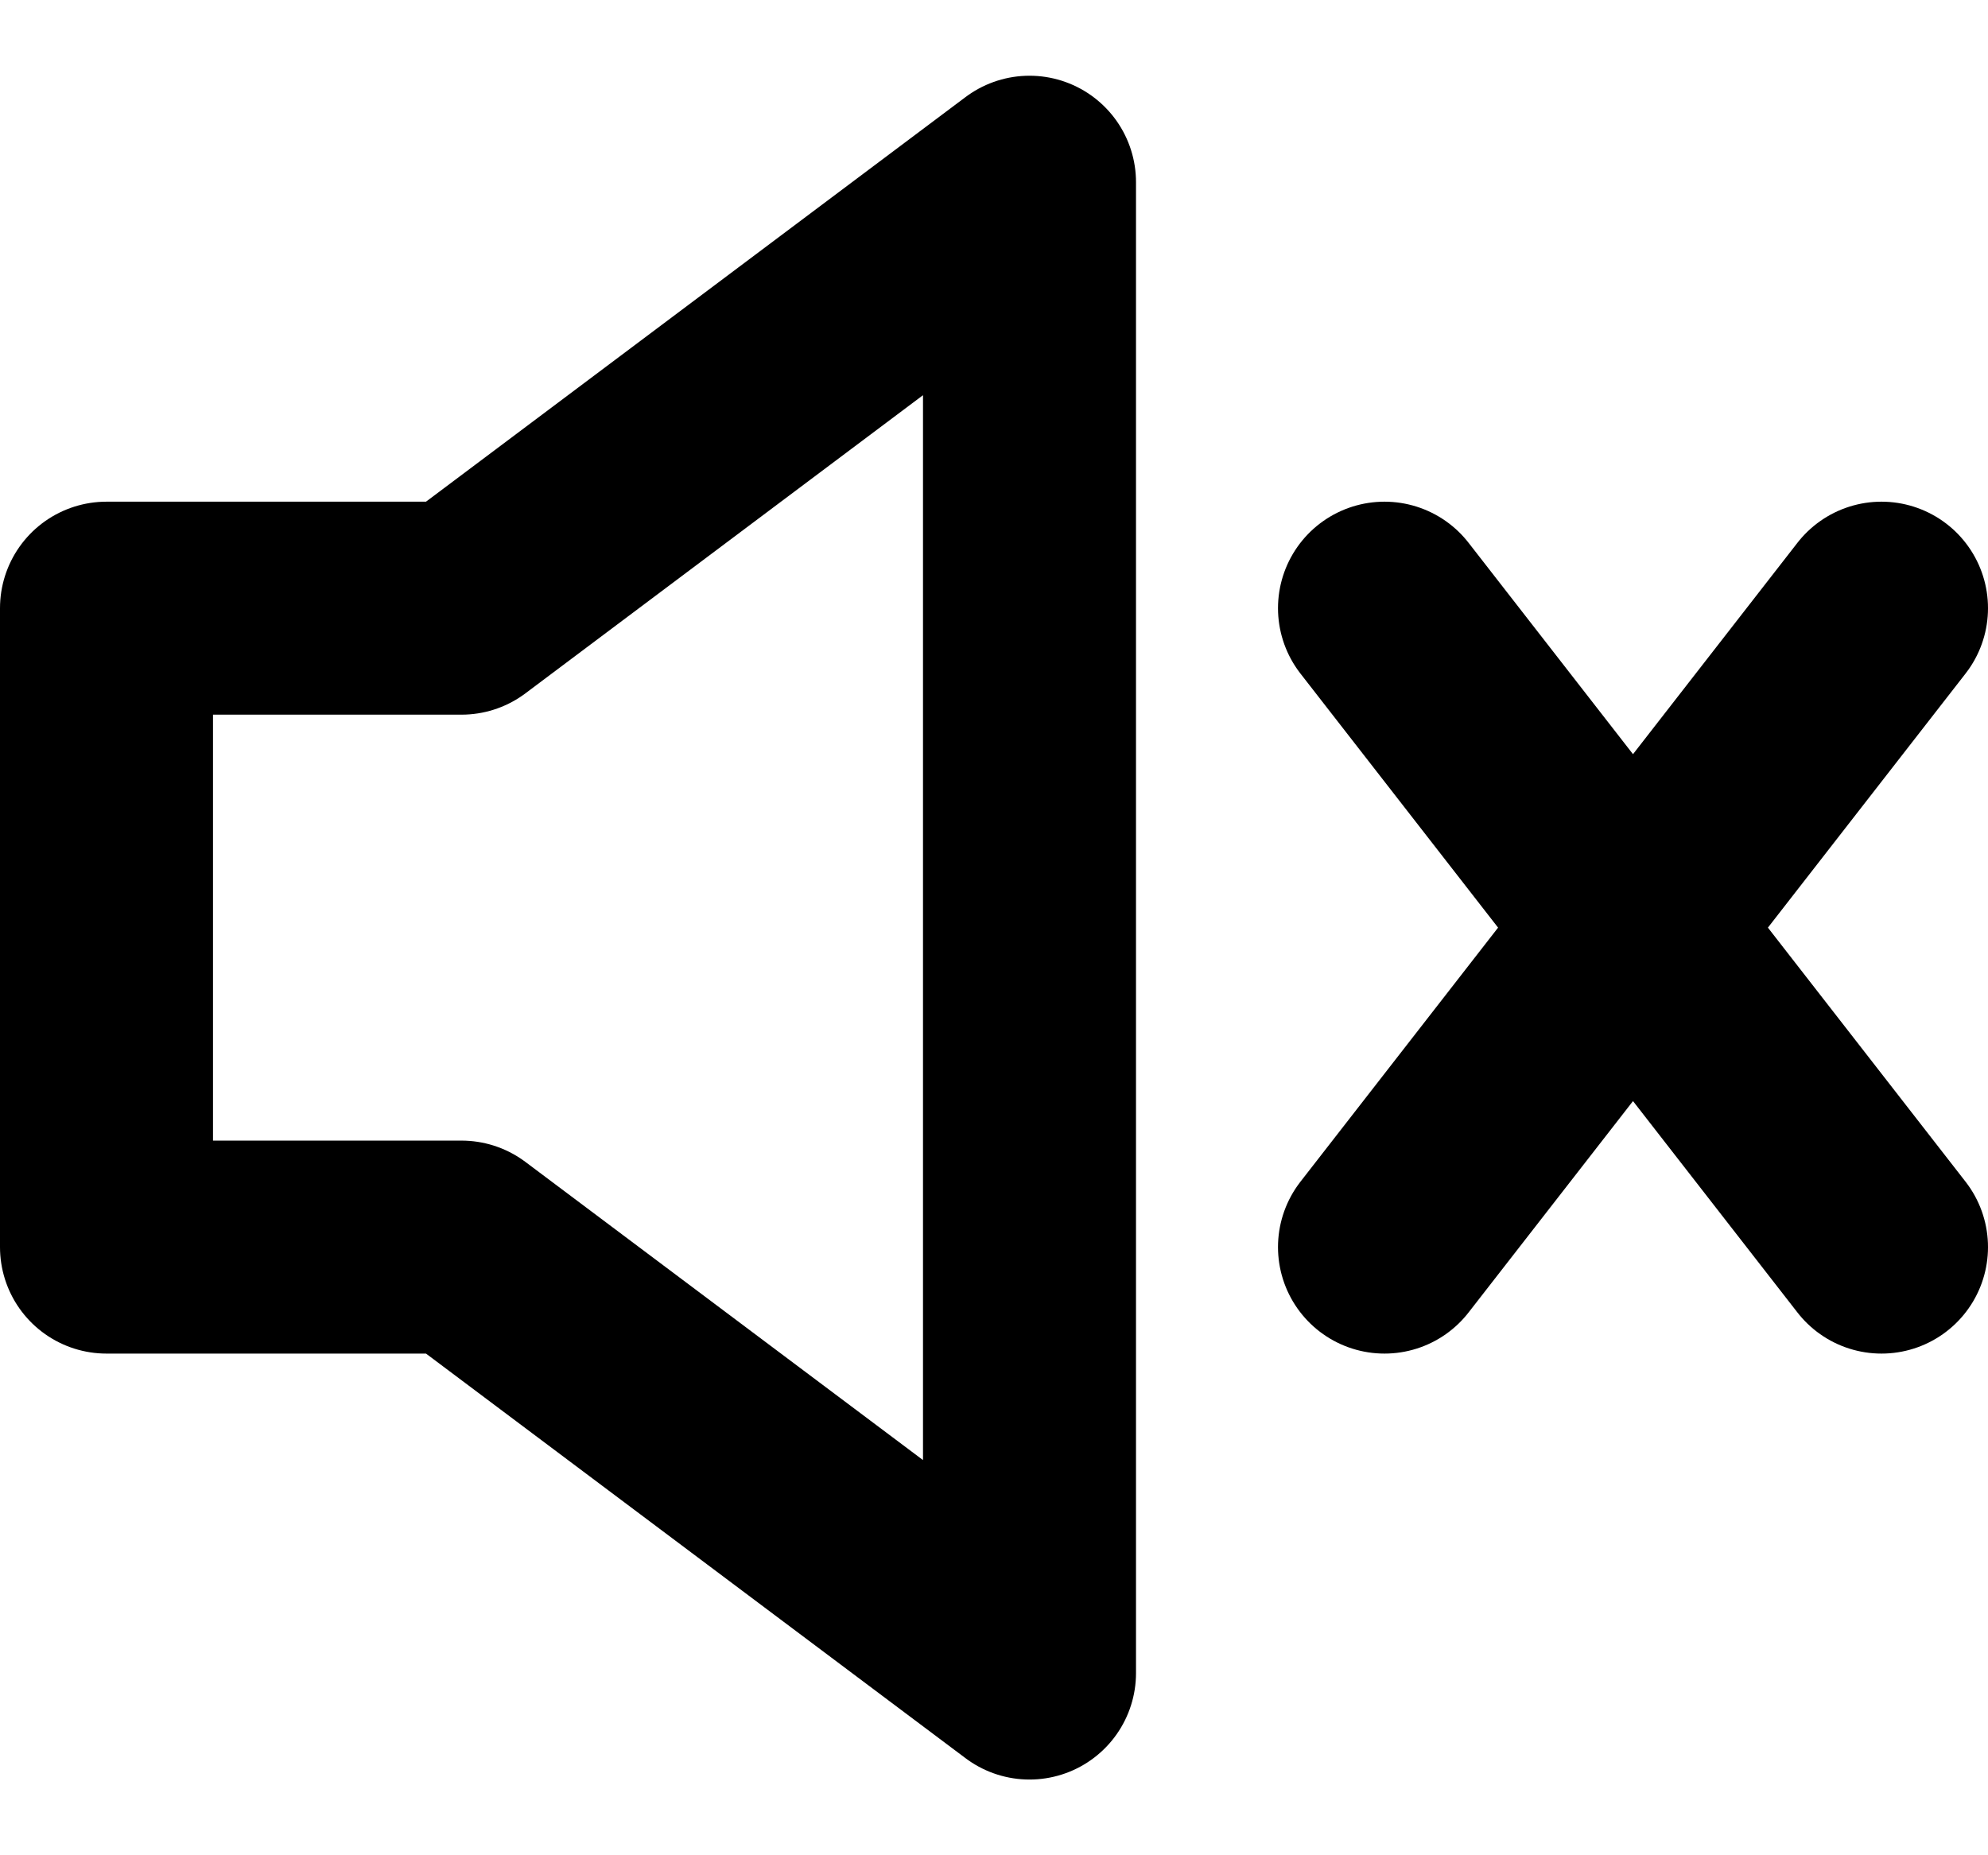<svg width="30" height="28" viewBox="0 0 14 12" fill="none" xmlns="http://www.w3.org/2000/svg">
<path d="M9.75 3.75L13.25 8.25M0.75 3.75V8.25H3.25L7.25 11.25V0.75L3.25 3.75H0.75ZM13.25 3.75L9.75 8.25L13.25 3.75Z" stroke="black" stroke-width="1.5" stroke-linecap="round" stroke-linejoin="round"/>
</svg>

